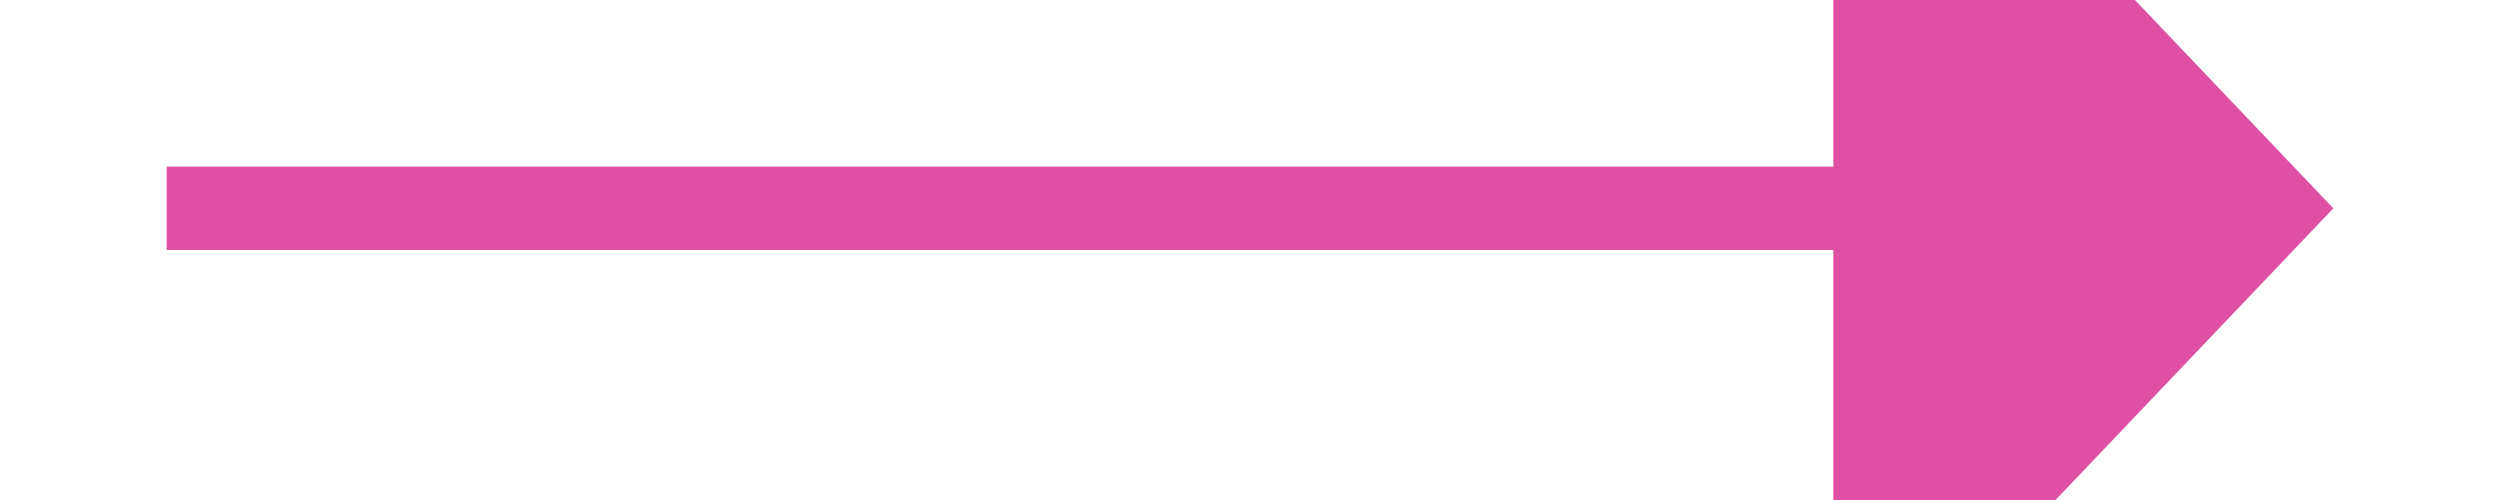 ﻿<?xml version="1.0" encoding="utf-8"?>
<svg version="1.1" xmlns:xlink="http://www.w3.org/1999/xlink" width="30px" height="6px" preserveAspectRatio="xMinYMid meet" viewBox="3176 1319  30 4" xmlns="http://www.w3.org/2000/svg">
  <path d="M 3198 1326.8  L 3204 1320.5  L 3198 1314.2  L 3198 1326.8  Z " fill-rule="nonzero" fill="#df50a4" stroke="none" />
  <path d="M 3178 1320.5  L 3199 1320.5  " stroke-width="1" stroke="#df50a4" fill="none" />
</svg>